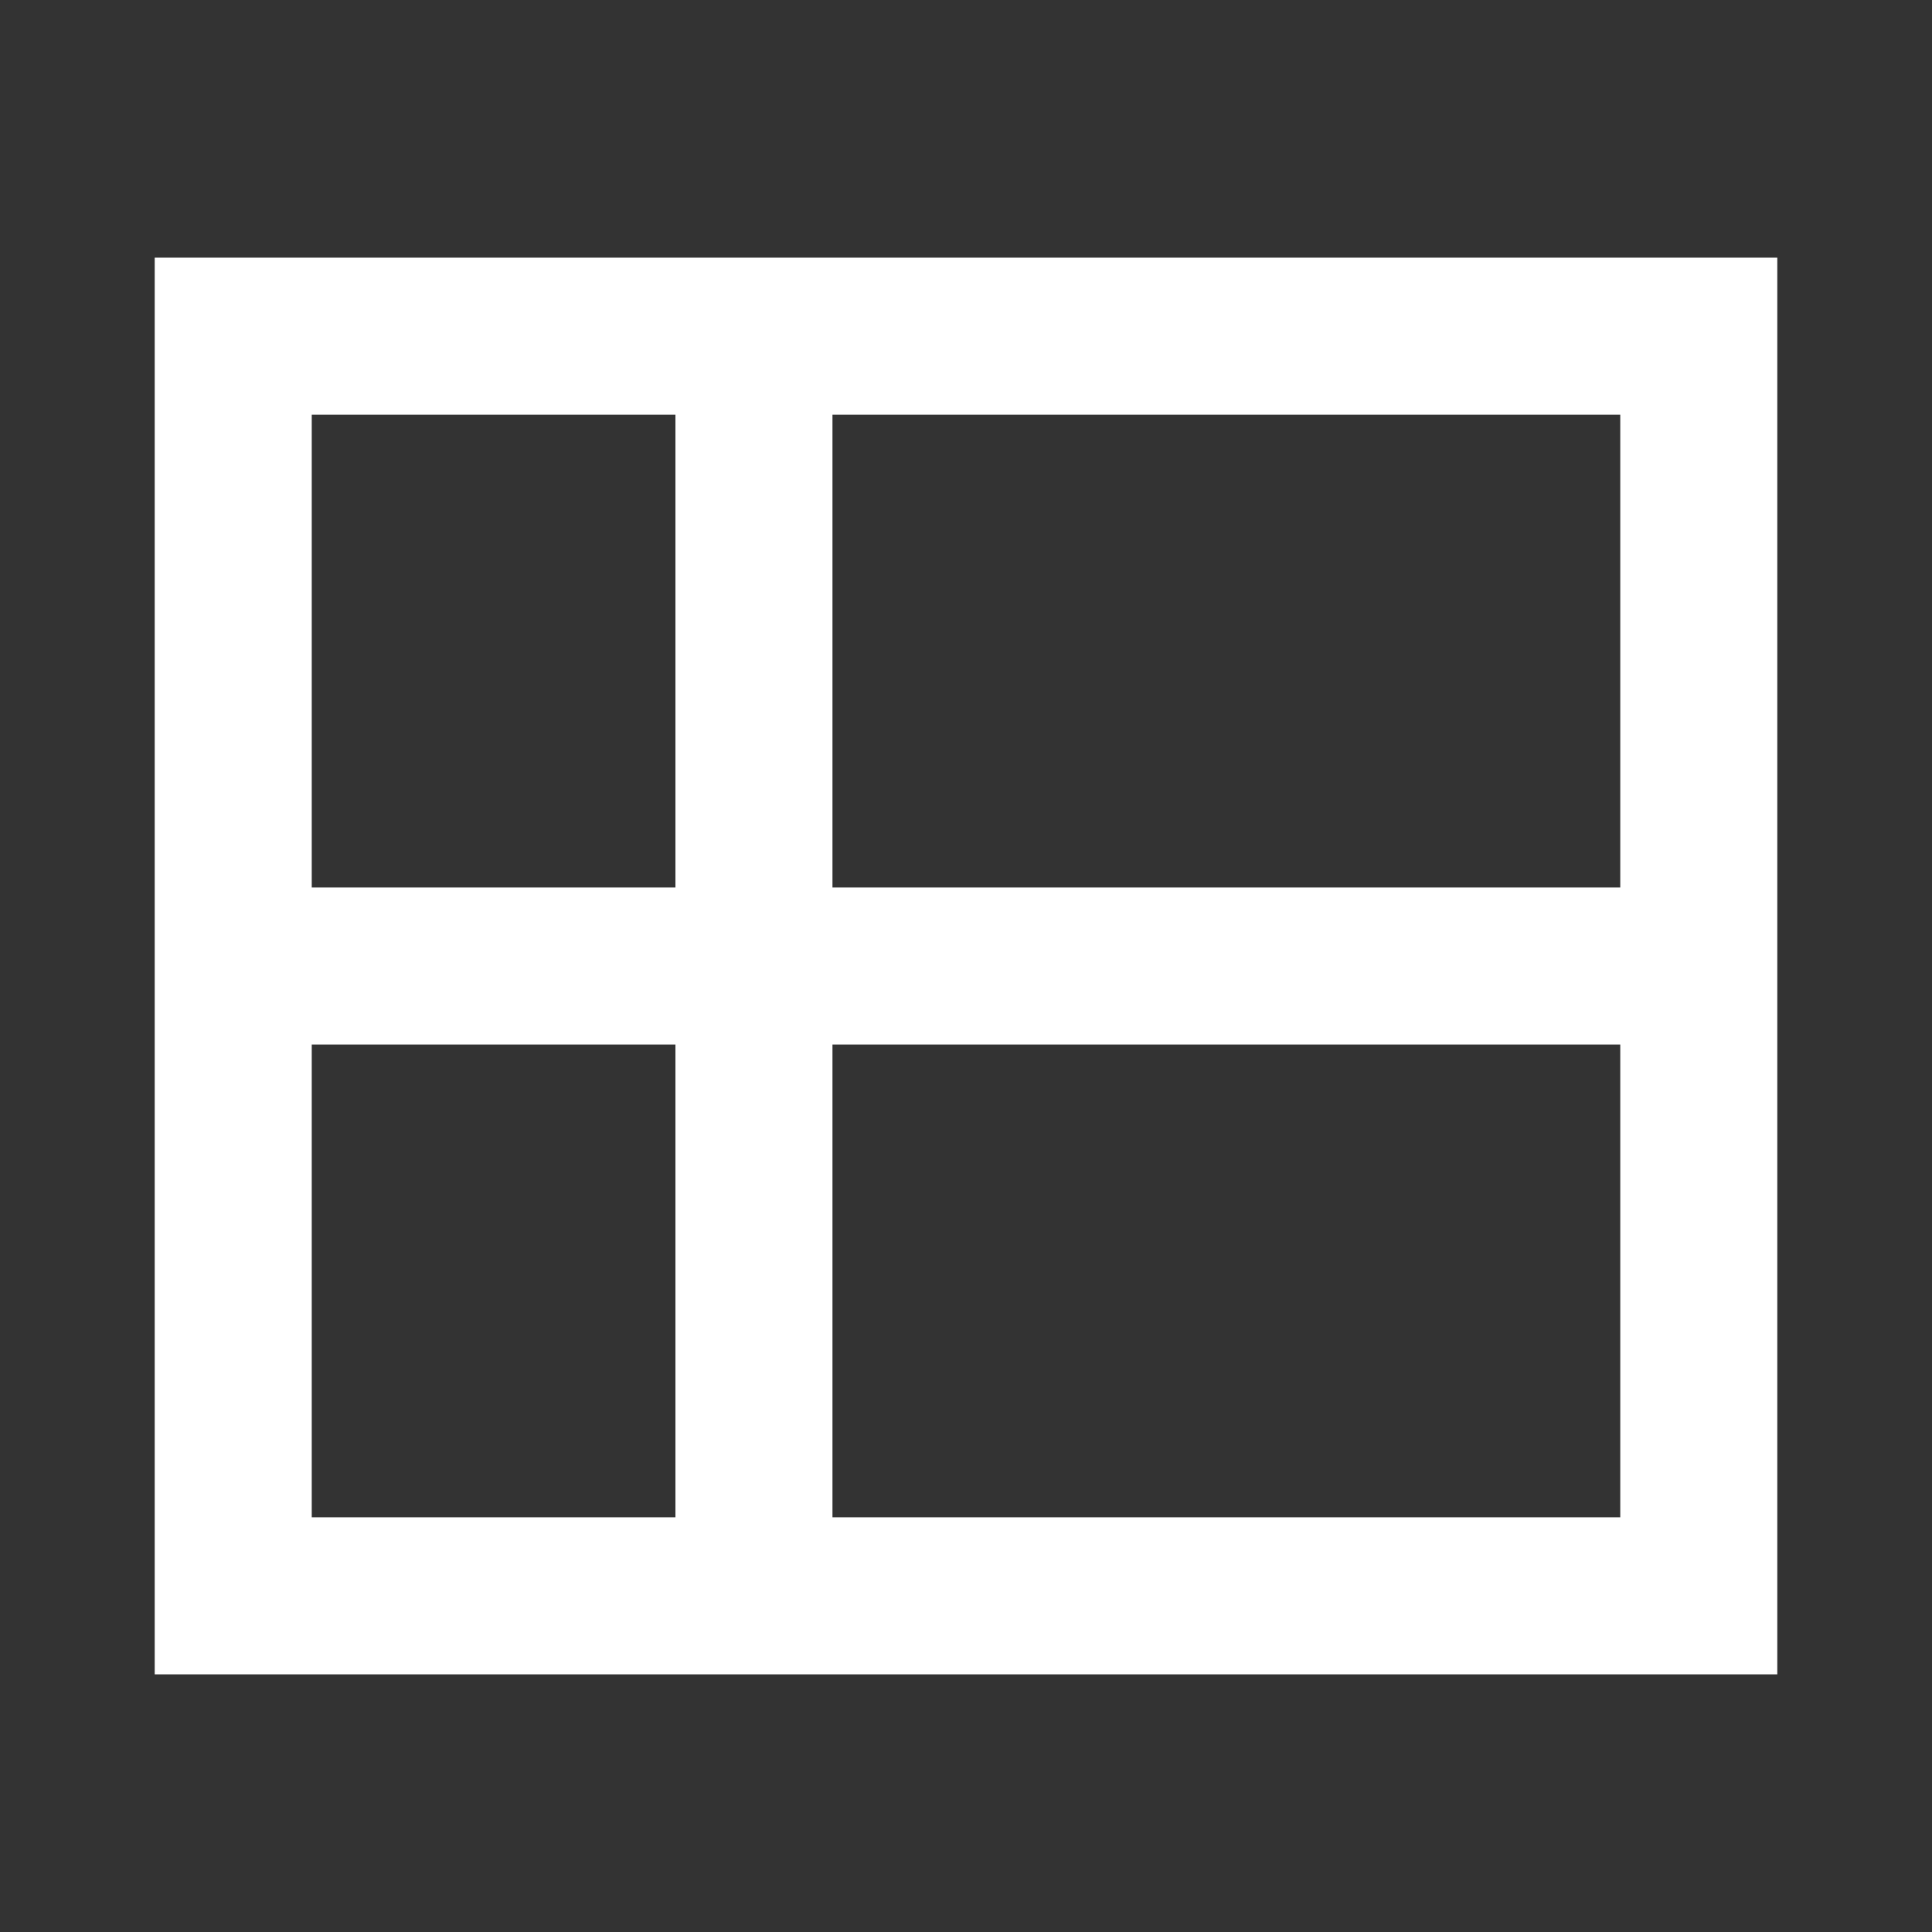 <?xml version="1.0" encoding="UTF-8" standalone="no"?>
<svg
   xmlns:dc="http://purl.org/dc/elements/1.1/"
   xmlns:cc="http://creativecommons.org/ns#"
   xmlns:rdf="http://www.w3.org/1999/02/22-rdf-syntax-ns#"
   xmlns:svg="http://www.w3.org/2000/svg"
   xmlns="http://www.w3.org/2000/svg"
   xmlns:sodipodi="http://sodipodi.sourceforge.net/DTD/sodipodi-0.dtd"
   xmlns:inkscape="http://www.inkscape.org/namespaces/inkscape"
   sodipodi:docname="libreoffice-calc.svg"
   height="100%"
   width="100%"
   inkscape:version="0.48.5 r10040"
   version="1.1"
   id="svg2"
   viewBox="0 0 512 512">
  <rect x="0" y="0" width="512" height="512" fill="#333333" stroke="none"/>
  <sodipodi:namedview
     pagecolor="#ffffff"
     bordercolor="#666666"
     borderopacity="1"
     objecttolerance="10"
     gridtolerance="10"
     guidetolerance="10"
     inkscape:pageopacity="0"
     inkscape:pageshadow="2"
     inkscape:window-width="1310"
     inkscape:window-height="748"
     id="namedview6"
     showgrid="false"
     showguides="true"
     inkscape:guide-bbox="true"
     inkscape:zoom="0.4609375"
     inkscape:cx="-118.71188"
     inkscape:cy="149.64992"
     inkscape:window-x="54"
     inkscape:window-y="-3"
     inkscape:window-maximized="1"
     inkscape:current-layer="svg2">
    <sodipodi:guide
       id="guide2989"
       position="260.083,471.005"
       orientation="0,1" />
    <sodipodi:guide
       id="guide2991"
       position="267.593,40.983"
       orientation="0,1" />
    <sodipodi:guide
       id="guide2993"
       position="40.94,84.757"
       orientation="1,0" />
    <sodipodi:guide
       id="guide2995"
       position="471.051,254.983"
       orientation="1,0" />
  </sodipodi:namedview>
  <defs
     id="defs8">
    <clipPath
       clipPathUnits="userSpaceOnUse"
       id="clipPath3356">
      <path
         d="m 471.946,253.052 c 0,120.897 -98.006,218.907 -218.907,218.907 -120.897,0 -218.907,-98.006 -218.907,-218.907 0,-120.897 98.006,-218.907 218.907,-218.907 120.897,0 218.907,98.006 218.907,218.907"
         id="path3358"
         inkscape:connector-curvature="0"
         style="fill:none;fill-rule:evenodd" />
    </clipPath>
    <clipPath
       clipPathUnits="userSpaceOnUse"
       id="clipPath3663">
      <path
         style="fill:none;fill-opacity:1;stroke:none"
         d="M 26,0 C 11.603,0 0,11.603 0,26 l 0,460 c 0,14.397 11.603,26 26,26 l 460,0 c 14.397,0 26,-11.603 26,-26 L 512,26 C 512,11.603 500.397,0 486,0 L 26,0 z"
         id="path3665"
         inkscape:connector-curvature="0" />
    </clipPath>
    <clipPath
       id="clipPath3784"
       clipPathUnits="userSpaceOnUse">
      <path
         style="fill:none;fill-opacity:1;fill-rule:evenodd"
         id="path3786"
         inkscape:connector-curvature="0"
         d="m 471.95,253.05 c 0,120.9 -98.01,218.9 -218.9,218.9 -120.9,0 -218.9,-98.01 -218.9,-218.9 0,-120.9 98.01,-218.9 218.9,-218.9 120.9,0 218.9,98.01 218.9,218.9" />
    </clipPath>
    <clipPath
       id="clipPath4832"
       clipPathUnits="userSpaceOnUse">
      <path
         inkscape:connector-curvature="0"
         style="fill:none;fill-opacity:1;stroke:none"
         d="M 26,0 C 11.603,0 0,11.603 0,26 l 0,460 c 0,14.397 11.603,26 26,26 l 460,0 c 14.397,0 26,-11.603 26,-26 L 512,26 C 512,11.603 500.397,0 486,0 L 26,0 z"
         id="path4834" />
    </clipPath>
    <clipPath
       clipPathUnits="userSpaceOnUse"
       id="clipPath4163">
      <path
         d="m 471.95,253.05 c 0,120.9 -98.01,218.9 -218.9,218.9 -120.9,0 -218.9,-98.01 -218.9,-218.9 0,-120.9 98.01,-218.9 218.9,-218.9 120.9,0 218.9,98.01 218.9,218.9"
         inkscape:connector-curvature="0"
         id="path4165"
         style="fill:none;fill-opacity:1;fill-rule:evenodd" />
    </clipPath>
    <linearGradient
       gradientUnits="userSpaceOnUse"
       id="0"
       y2="360.63"
       x2="578.14"
       y1="9.01"
       x1="573.16">
      <stop
         offset="0"
         style="stop-color:#fafafa;stop-opacity:1"
         id="stop7" />
      <stop
         offset="1"
         style="stop-color:#f5f5f5;stop-opacity:1"
         id="stop9" />
    </linearGradient>
    <clipPath
       clipPathUnits="userSpaceOnUse"
       id="clipPath6638">
      <path
         style="fill:none;fill-opacity:1;stroke:none"
         d="M 26,0 C 11.603,0 0,11.603 0,26 l 0,460 c 0,14.397 11.603,26 26,26 l 460,0 c 14.397,0 26,-11.603 26,-26 L 512,26 C 512,11.603 500.397,0 486,0 L 26,0 z"
         id="path6640"
         inkscape:connector-curvature="0" />
    </clipPath>
  </defs>
  <path
     id="rect2986"
     d="M 26 0 C 11.603 0 0 11.603 0 26 L 0 486 C 0 500.397 11.603 512 26 512 L 486 512 C 500.397 512 512 500.397 512 486 L 512 26 C 512 11.603 500.397 0 486 0 L 26 0 z "
     style="fill:none;fill-opacity:1;stroke:none" />
  <g
     style="fill:#000000;opacity:0.0"
     id="g6140"
     clip-path="url(#clipPath6638)">
    <path
       inkscape:connector-curvature="0"
       d="m 41,68.283 0,41.615 388.909,388.909 0,-41.615 z"
       id="path6142"
       style="fill:#000000" />
    <path
       inkscape:connector-curvature="0"
       d="m 41,109.897 0,125.295 388.909,388.909 0,-125.295 z"
       id="path6144"
       style="fill:#000000" />
    <path
       inkscape:connector-curvature="0"
       d="m 41,235.193 0,41.615 388.909,388.909 0,-41.615 z"
       id="path6146"
       style="fill:#000000" />
    <path
       inkscape:connector-curvature="0"
       d="m 41,276.807 0,125.295 388.909,388.909 0,-125.295 z"
       id="path6148"
       style="fill:#000000" />
    <path
       inkscape:connector-curvature="0"
       d="m 41,402.103 0,34.386 388.909,388.909 0,-34.386 z"
       id="path6150"
       style="fill:#000000" />
    <path
       inkscape:connector-curvature="0"
       d="m 41,436.489 0,7.229 388.909,388.909 0,-7.229 z"
       id="path6152"
       style="fill:#000000" />
    <path
       inkscape:connector-curvature="0"
       d="m 41,443.717 430,0 388.909,388.909 -430,0 z"
       id="path6154"
       style="fill:#000000" />
    <path
       inkscape:connector-curvature="0"
       d="m 471,443.717 0,-7.229 388.909,388.909 0,7.229 z"
       id="path6156"
       style="fill:#000000" />
    <path
       inkscape:connector-curvature="0"
       d="m 471,436.489 0,-34.386 388.909,388.909 0,34.386 z"
       id="path6158"
       style="fill:#000000" />
    <path
       inkscape:connector-curvature="0"
       d="m 471,402.103 0,-326.591 388.909,388.909 0,326.591 z"
       id="path6160"
       style="fill:#000000" />
    <path
       inkscape:connector-curvature="0"
       d="m 471,75.511 0,-7.229 388.909,388.909 0,7.229 z"
       id="path6162"
       style="fill:#000000" />
    <path
       inkscape:connector-curvature="0"
       d="m 471,68.283 -430,0 388.909,388.909 430,0 z"
       id="path6164"
       style="fill:#000000" />
    <path
       inkscape:connector-curvature="0"
       d="m 82.615,109.897 96.381,0 388.909,388.909 -96.381,0 z"
       id="path6166"
       style="fill:#000000" />
    <path
       inkscape:connector-curvature="0"
       d="m 178.996,109.897 0,125.295 388.909,388.909 0,-125.295 z"
       id="path6168"
       style="fill:#000000" />
    <path
       inkscape:connector-curvature="0"
       d="m 178.996,235.193 -96.381,0 388.909,388.909 96.381,0 z"
       id="path6170"
       style="fill:#000000" />
    <path
       inkscape:connector-curvature="0"
       d="m 82.615,235.193 0,-125.295 388.909,388.909 0,125.295 z"
       id="path6172"
       style="fill:#000000" />
    <path
       inkscape:connector-curvature="0"
       d="m 220.61,109.897 208.775,0 388.909,388.909 -208.775,0 z"
       id="path6174"
       style="fill:#000000" />
    <path
       inkscape:connector-curvature="0"
       d="m 429.385,109.897 0,125.295 388.909,388.909 0,-125.295 z"
       id="path6176"
       style="fill:#000000" />
    <path
       inkscape:connector-curvature="0"
       d="m 429.385,235.193 -208.775,0 388.909,388.909 208.775,0 z"
       id="path6178"
       style="fill:#000000" />
    <path
       inkscape:connector-curvature="0"
       d="m 220.61,235.193 0,-125.295 388.909,388.909 0,125.295 z"
       id="path6180"
       style="fill:#000000" />
    <path
       inkscape:connector-curvature="0"
       d="m 82.615,276.807 96.381,0 388.909,388.909 -96.381,0 z"
       id="path6182"
       style="fill:#000000" />
    <path
       inkscape:connector-curvature="0"
       d="m 178.996,276.807 0,125.295 388.909,388.909 0,-125.295 z"
       id="path6184"
       style="fill:#000000" />
    <path
       inkscape:connector-curvature="0"
       d="m 178.996,402.103 -96.381,0 388.909,388.909 96.381,0 z"
       id="path6186"
       style="fill:#000000" />
    <path
       inkscape:connector-curvature="0"
       d="m 82.615,402.103 0,-125.295 388.909,388.909 0,125.295 z"
       id="path6188"
       style="fill:#000000" />
    <path
       inkscape:connector-curvature="0"
       d="m 220.61,276.807 208.775,0 388.909,388.909 -208.775,0 z"
       id="path6190"
       style="fill:#000000" />
    <path
       inkscape:connector-curvature="0"
       d="m 429.385,276.807 0,125.295 388.909,388.909 0,-125.295 z"
       id="path6192"
       style="fill:#000000" />
    <path
       inkscape:connector-curvature="0"
       d="m 429.385,402.103 -208.775,0 388.909,388.909 208.775,0 z"
       id="path6194"
       style="fill:#000000" />
    <path
       inkscape:connector-curvature="0"
       d="m 220.61,402.103 0,-125.295 388.909,388.909 0,125.295 z"
       id="path6196"
       style="fill:#000000" />
  </g>
  <path
     d="m 41,68.283 0,41.615 0,125.295 0,41.615 0,125.295 0,34.386 0,7.229 430,0 0,-7.229 0,-34.386 0,-326.591 0,-7.229 -430,0 z m 41.615,41.615 96.381,0 0,125.295 -96.381,0 0,-125.295 z m 137.996,0 208.775,0 0,125.295 -208.775,0 0,-125.295 z m -137.996,166.91 96.381,0 0,125.295 -96.381,0 0,-125.295 z m 137.996,0 208.775,0 0,125.295 -208.775,0 0,-125.295 z"
     inkscape:connector-curvature="0"
     id="path3269"
     style="fill:#ffffff" />
</svg>
